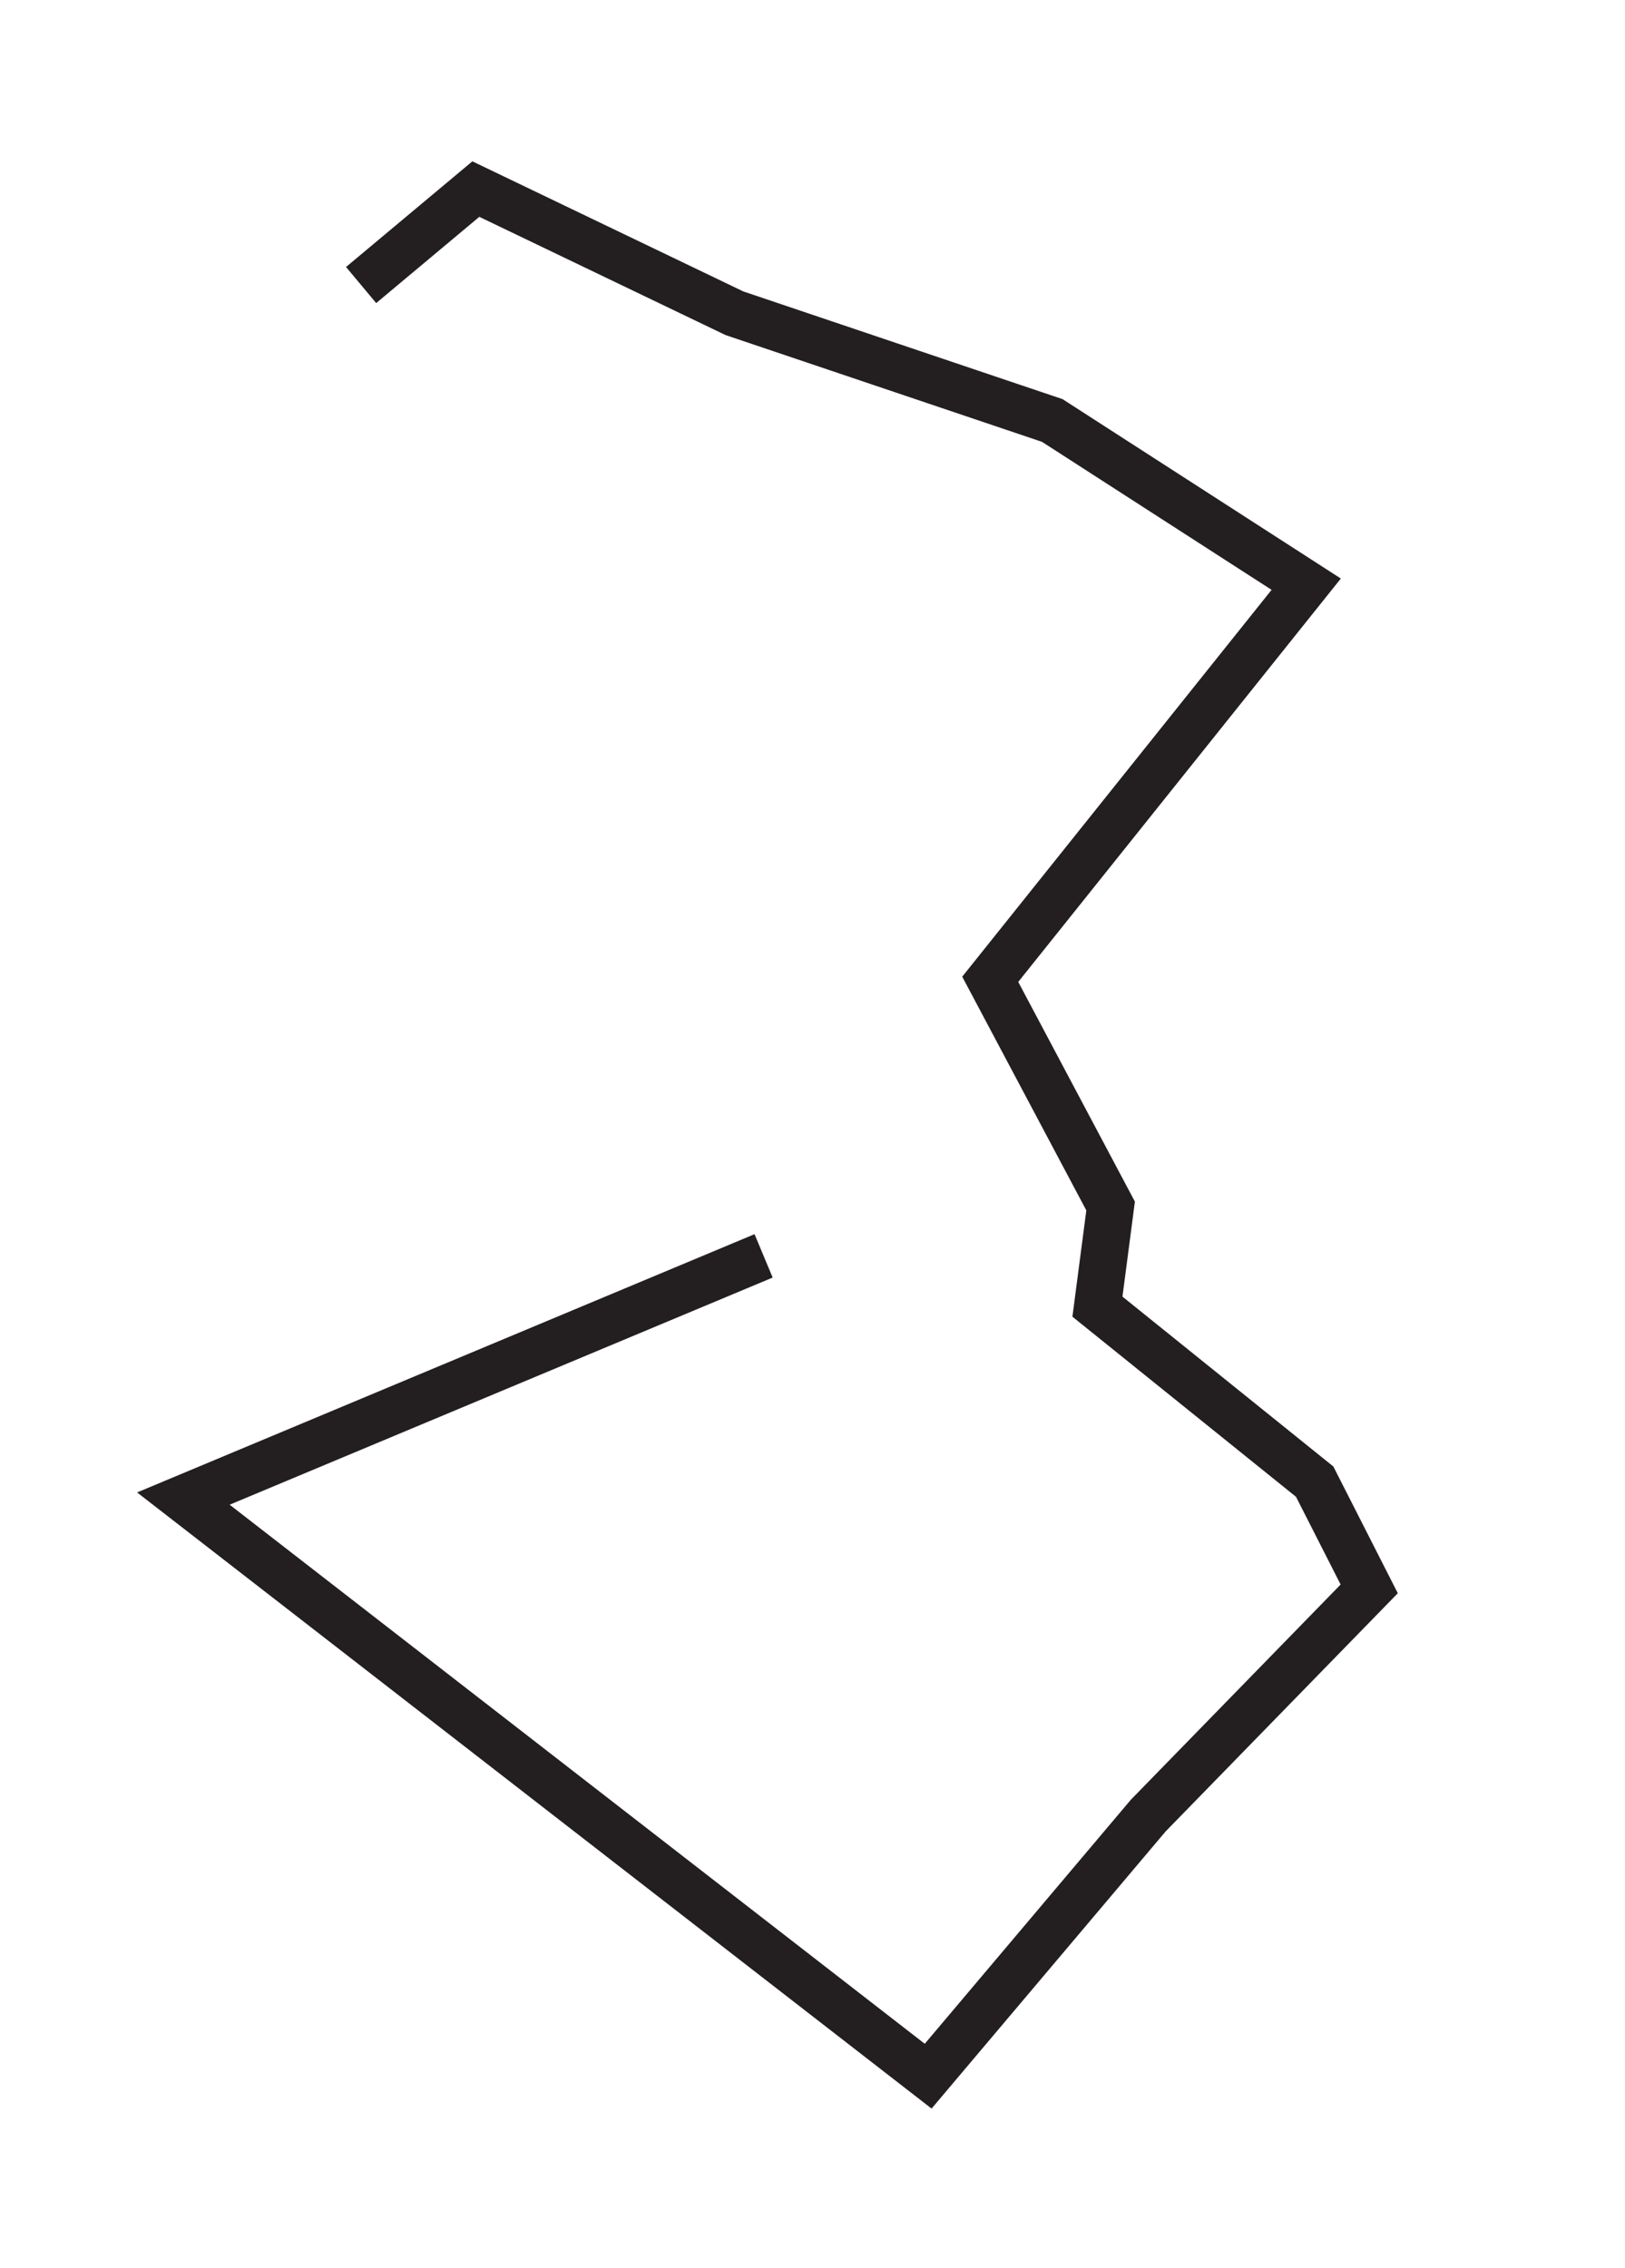 <?xml version="1.0" encoding="UTF-8"?>
<svg id="Layer_1" data-name="Layer 1" xmlns="http://www.w3.org/2000/svg" viewBox="0 0 17.28 24.11">
  <defs>
    <style>
      .cls-1 {
        fill: none;
        stroke: #231f20;
        stroke-width: .5px;
      }
    </style>
  </defs>
  <polyline class="cls-1" points="3.84 3.03 5.06 2.01 7.81 3.33 11.19 4.47 13.89 6.21 10.53 10.41 11.81 12.82 11.67 13.89 13.98 15.75 14.56 16.89 12.21 19.3 9.87 22.07 1.95 15.93 8.12 13.35"/>
</svg>